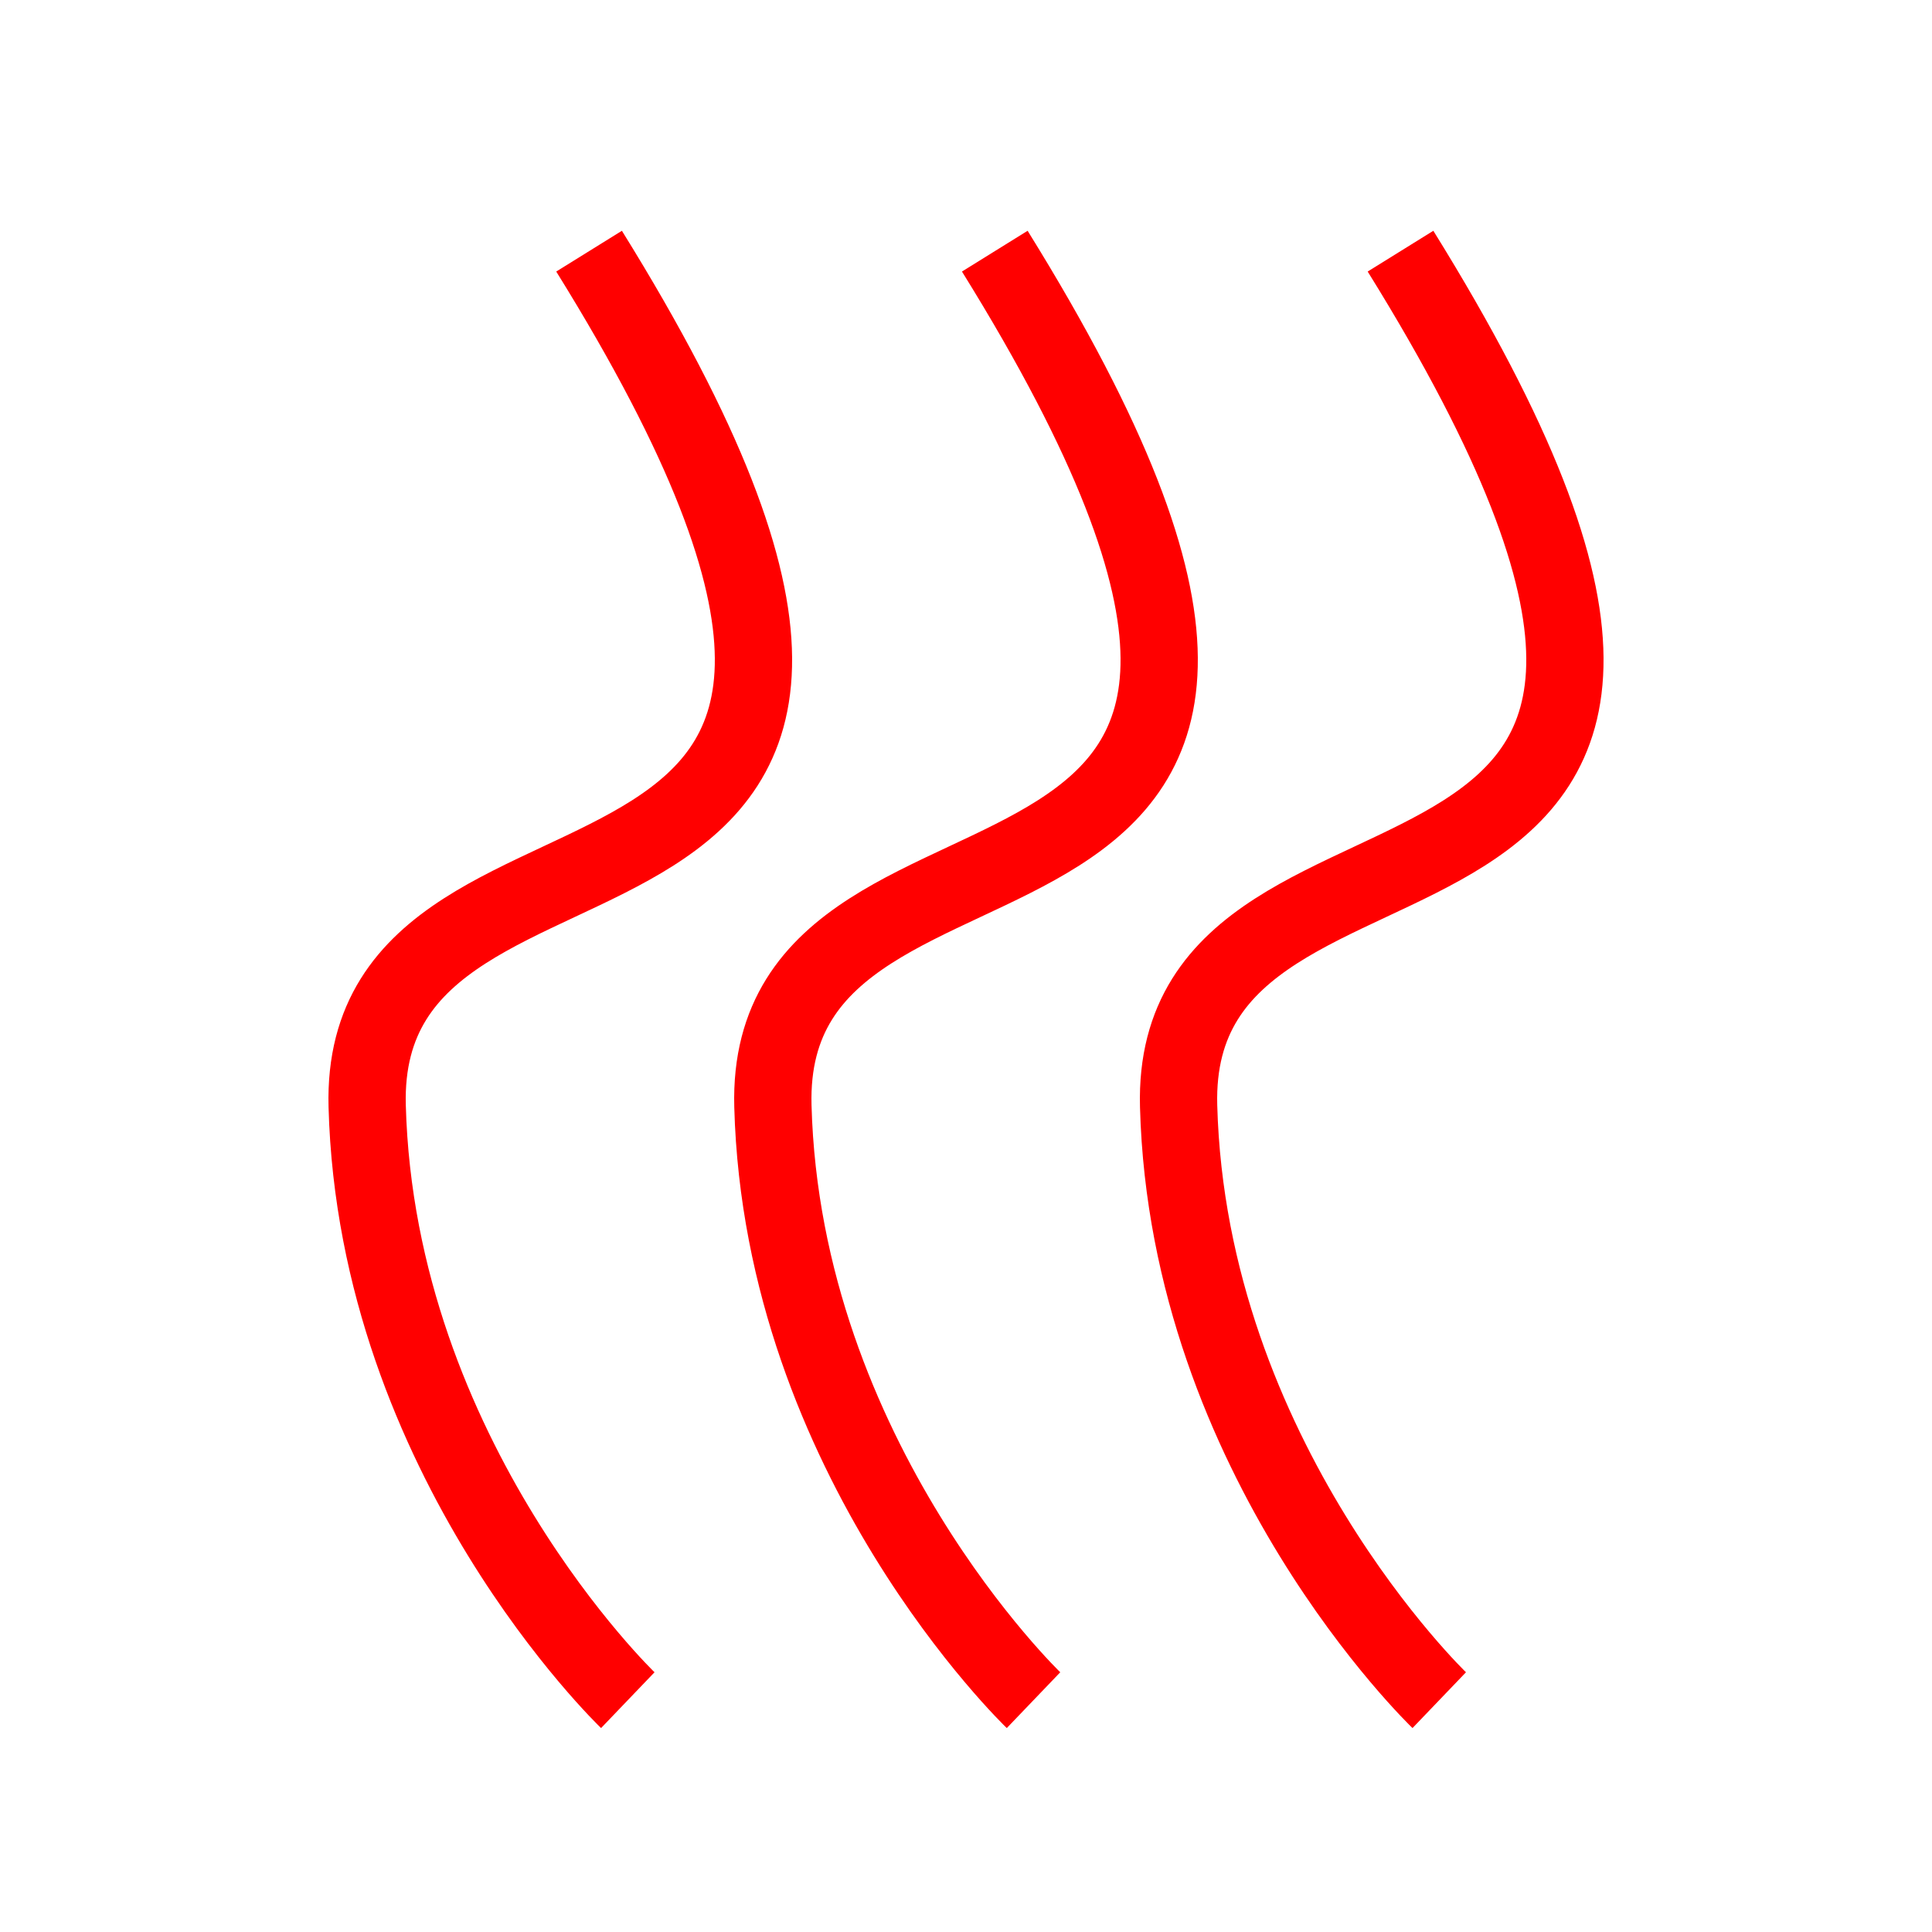 <svg width="100" height="100" viewBox="0 0 100 100" fill="none" xmlns="http://www.w3.org/2000/svg">
<path d="M32.495 88C32.495 88 19.494 75.541 19.005 57.248C18.516 38.956 55.077 52.601 30.49 13" stroke="#FF0000" stroke-width="4"/>
<path d="M74.495 88C74.495 88 61.494 75.541 61.005 57.248C60.516 38.956 97.077 52.601 72.49 13" stroke="#FF0000" stroke-width="4"/>
<path d="M53.495 88C53.495 88 40.494 75.541 40.005 57.248C39.516 38.956 76.077 52.601 51.49 13" stroke="#FF0000" stroke-width="4"/>
</svg>
